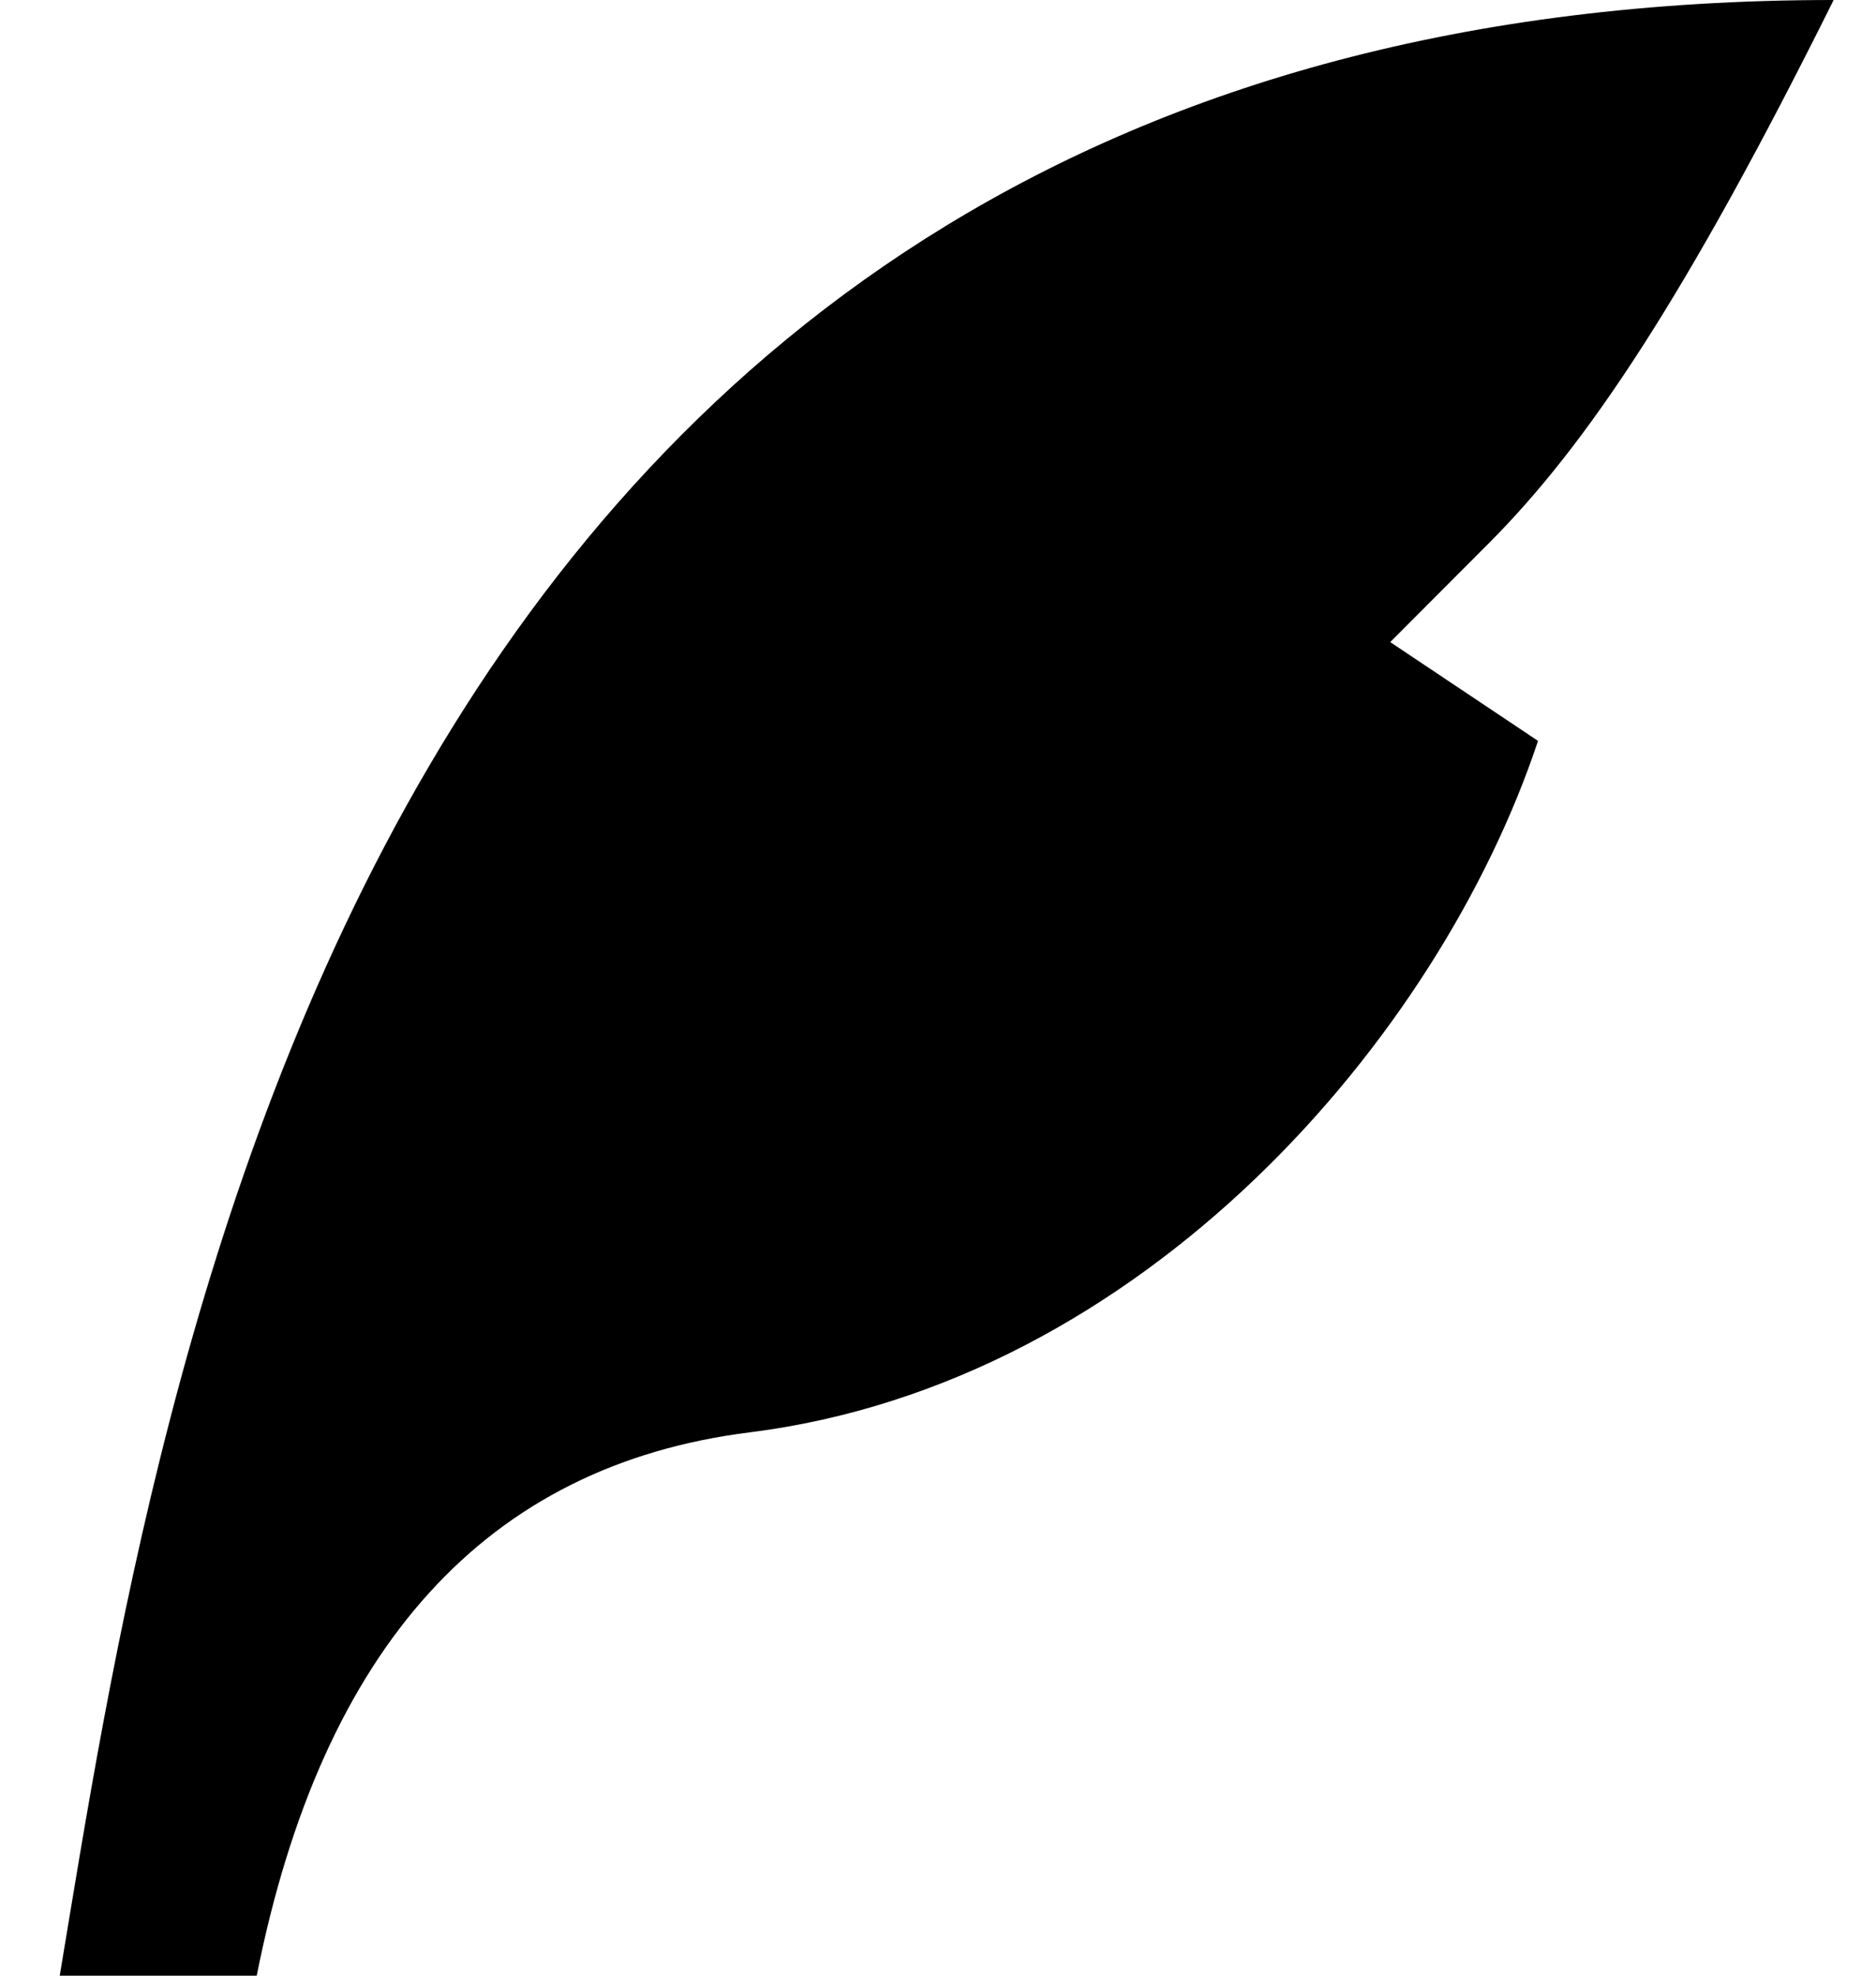 <svg width="19" height="20" viewBox="0 0 19 20" fill="none" xmlns="http://www.w3.org/2000/svg">
<path d="M18.571 0C3.6 0 1.604 14 0.605 20H2.6C3.264 16.667 4.928 14.834 7.592 14.5C11.585 14 14.579 10.5 15.577 7.5L14.08 6.5L15.078 5.5C16.076 4.5 17.078 3 18.571 0Z" fill="black"/>
</svg>
